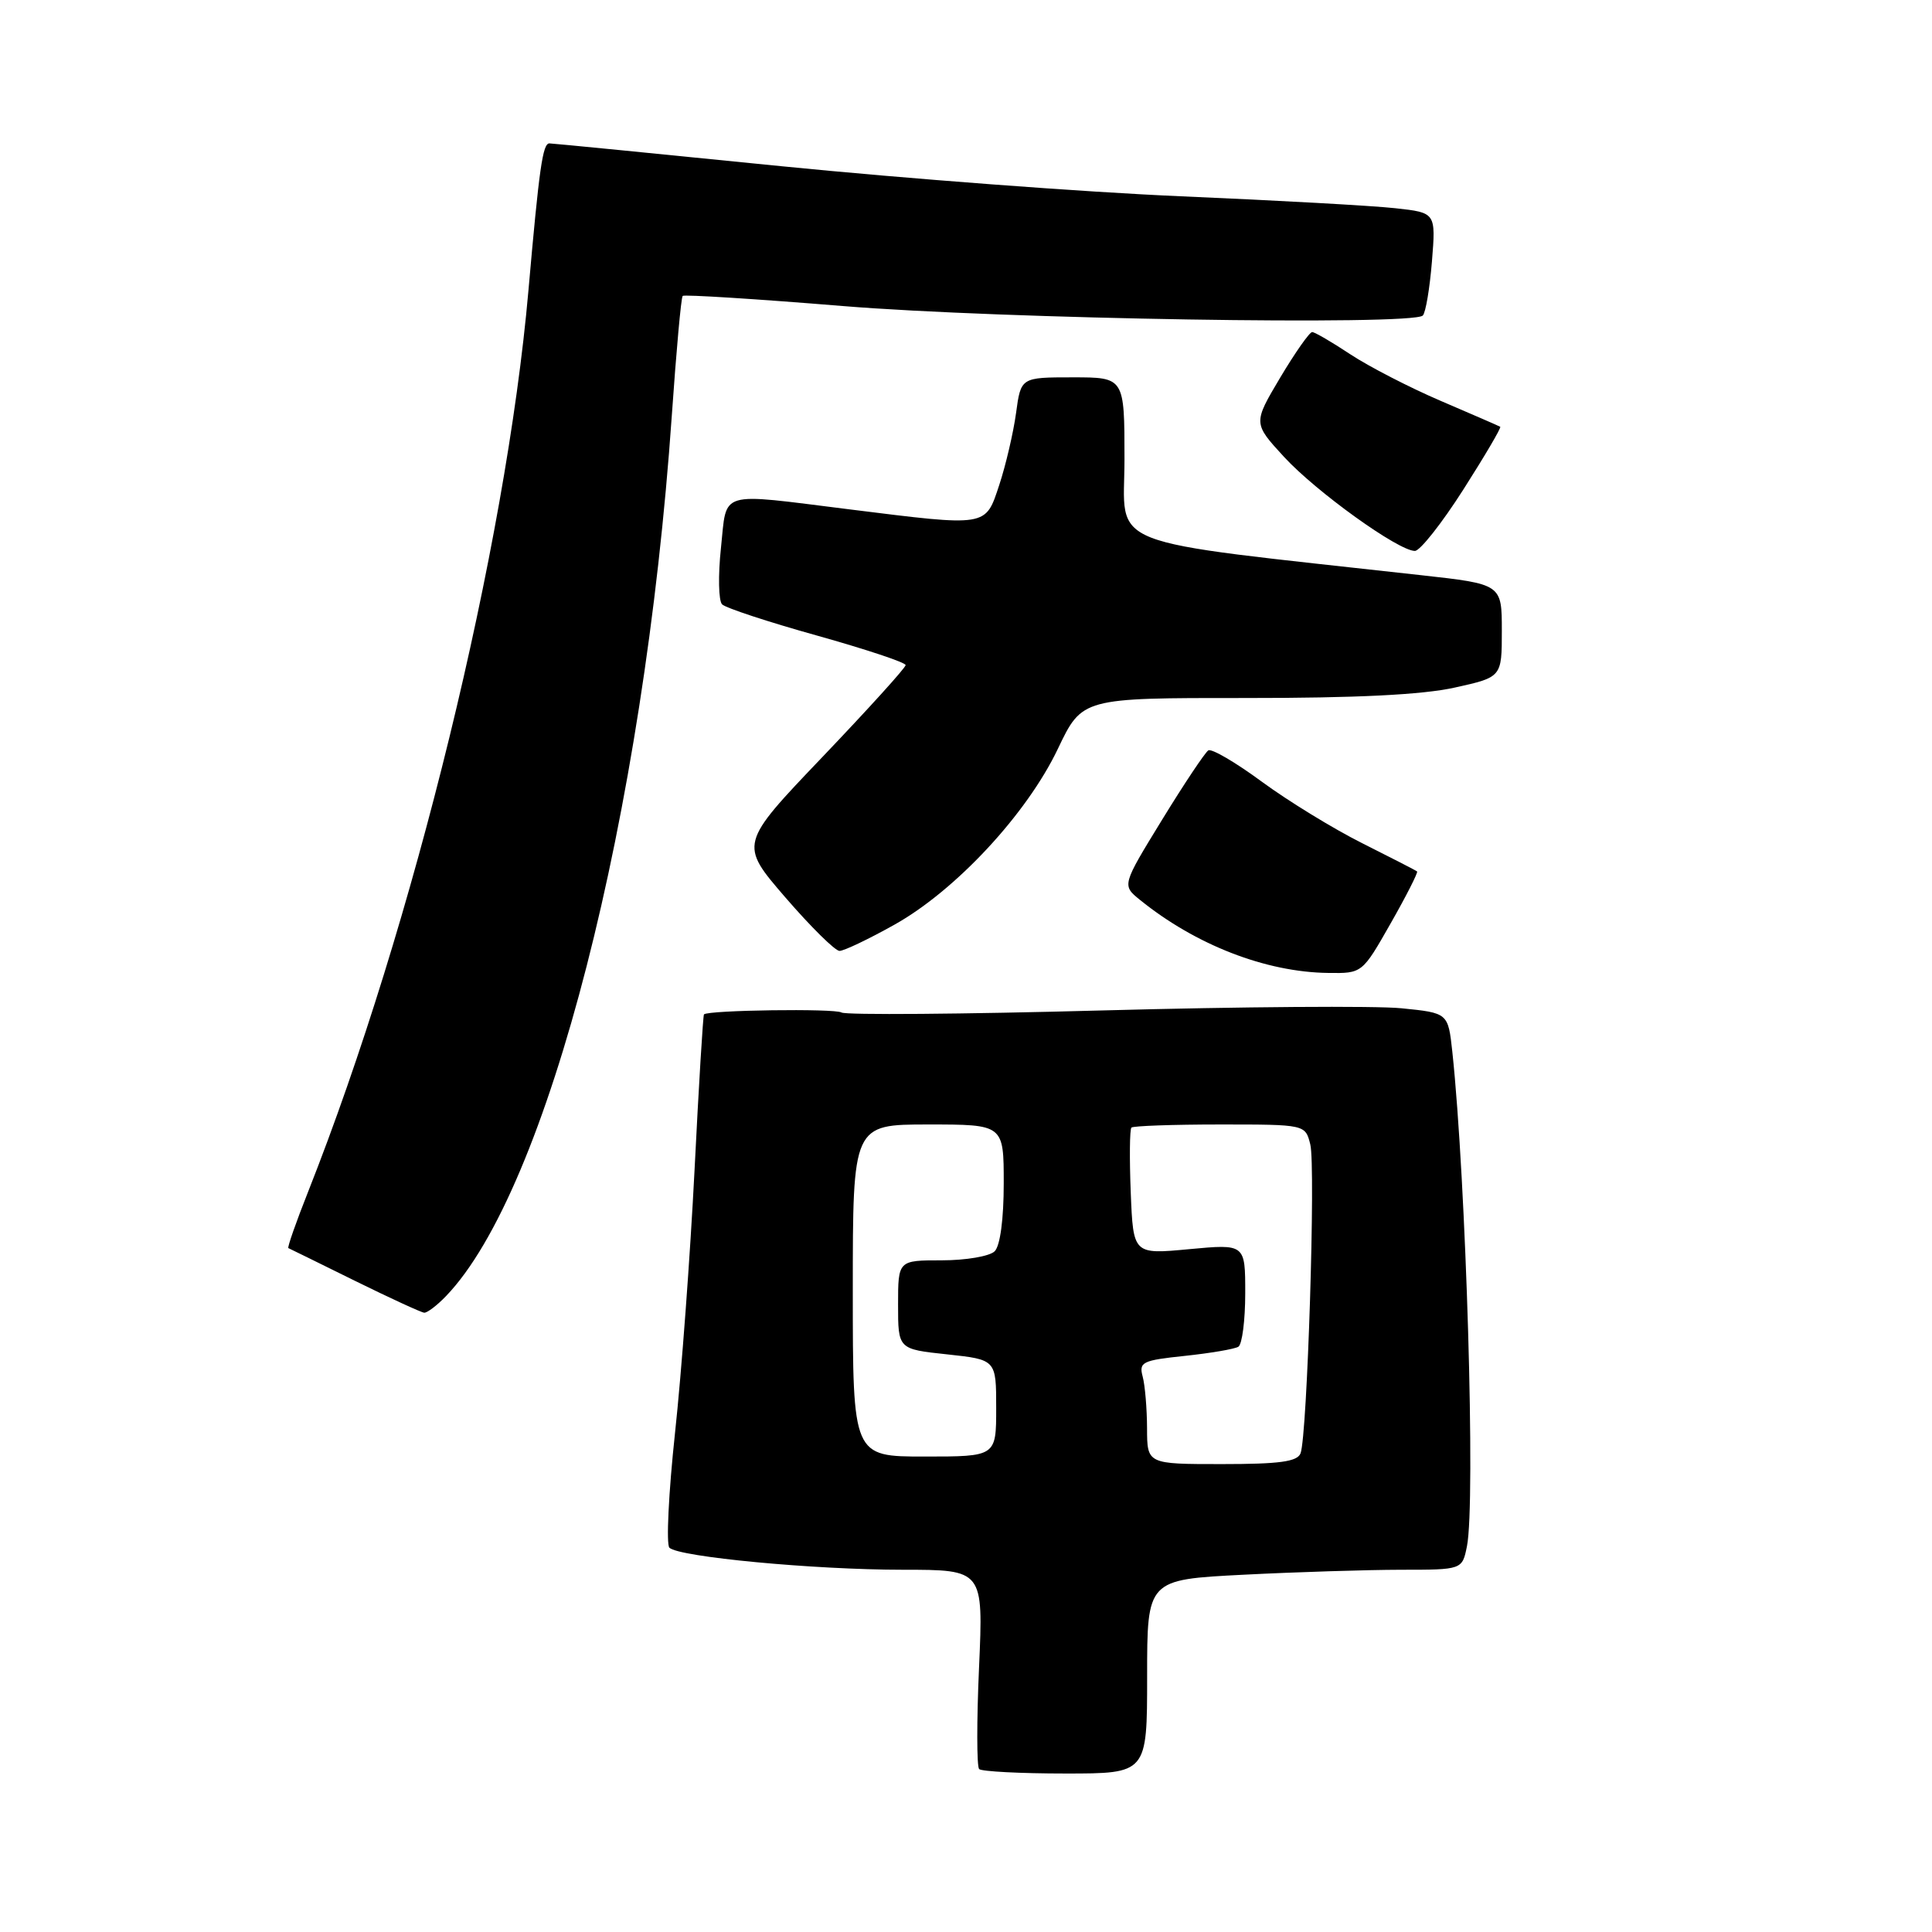<?xml version="1.0" encoding="UTF-8" standalone="no"?>
<!DOCTYPE svg PUBLIC "-//W3C//DTD SVG 1.1//EN" "http://www.w3.org/Graphics/SVG/1.1/DTD/svg11.dtd" >
<svg xmlns="http://www.w3.org/2000/svg" xmlns:xlink="http://www.w3.org/1999/xlink" version="1.1" viewBox="0 0 256 256">
 <g >
 <path fill="currentColor"
d=" M 152.00 222.15 C 152.00 209.31 152.00 209.31 164.75 208.66 C 171.76 208.30 181.16 208.01 185.62 208.00 C 193.75 208.00 193.75 208.00 194.38 204.88 C 195.54 199.07 194.27 156.46 192.44 139.36 C 191.88 134.22 191.88 134.22 185.69 133.60 C 182.29 133.26 164.43 133.39 146.00 133.89 C 127.57 134.39 112.05 134.51 111.50 134.16 C 110.64 133.61 93.90 133.84 93.28 134.41 C 93.16 134.52 92.59 143.81 92.03 155.05 C 91.46 166.30 90.30 181.98 89.44 189.90 C 88.59 197.82 88.26 204.65 88.70 205.08 C 89.96 206.31 107.87 208.00 119.61 208.00 C 130.30 208.00 130.30 208.00 129.73 220.91 C 129.41 228.01 129.42 234.09 129.74 234.41 C 130.07 234.73 135.21 235.00 141.17 235.00 C 152.00 235.00 152.00 235.00 152.00 222.15 Z  M 59.09 171.75 C 72.59 157.73 85.34 108.01 89.02 55.04 C 89.61 46.53 90.25 39.41 90.46 39.21 C 90.66 39.01 100.20 39.61 111.66 40.55 C 132.57 42.27 187.17 43.16 188.53 41.81 C 188.91 41.42 189.45 38.20 189.74 34.64 C 190.26 28.18 190.26 28.18 184.88 27.59 C 181.92 27.26 169.15 26.55 156.50 26.01 C 143.85 25.47 120.00 23.67 103.50 22.02 C 87.00 20.36 73.18 19.00 72.80 19.00 C 71.91 19.00 71.45 22.23 70.02 38.50 C 67.02 72.59 54.81 122.53 40.84 157.88 C 39.23 161.93 38.05 165.31 38.21 165.38 C 38.37 165.45 42.33 167.39 47.00 169.70 C 51.67 172.00 55.82 173.91 56.21 173.94 C 56.60 173.97 57.90 172.99 59.09 171.75 Z  M 184.27 122.35 C 186.35 118.70 187.92 115.60 187.77 115.47 C 187.62 115.34 184.35 113.66 180.50 111.73 C 176.65 109.80 170.67 106.13 167.20 103.58 C 163.74 101.03 160.55 99.16 160.11 99.43 C 159.68 99.70 156.92 103.83 153.99 108.61 C 148.66 117.30 148.66 117.30 151.04 119.23 C 158.41 125.20 167.72 128.82 176.00 128.92 C 180.50 128.98 180.50 128.98 184.27 122.35 Z  M 118.51 122.53 C 126.64 117.99 136.06 107.85 140.17 99.23 C 143.39 92.48 143.39 92.48 164.95 92.49 C 179.69 92.50 188.48 92.06 192.75 91.11 C 199.00 89.73 199.00 89.73 199.00 83.57 C 199.00 77.40 199.00 77.40 188.25 76.21 C 145.35 71.43 149.00 72.86 149.00 60.84 C 149.00 50.00 149.00 50.00 142.14 50.00 C 135.27 50.00 135.27 50.00 134.63 54.75 C 134.27 57.36 133.27 61.64 132.41 64.25 C 130.55 69.86 130.97 69.79 112.54 67.49 C 94.94 65.30 96.35 64.87 95.53 72.61 C 95.14 76.24 95.21 79.61 95.68 80.08 C 96.16 80.56 101.82 82.42 108.27 84.22 C 114.72 86.03 120.00 87.78 120.00 88.13 C 120.00 88.48 115.04 93.95 108.98 100.30 C 97.96 111.84 97.96 111.84 104.07 118.92 C 107.43 122.81 110.66 126.00 111.24 126.00 C 111.83 126.00 115.10 124.44 118.51 122.53 Z  M 193.90 64.87 C 196.75 60.40 198.95 56.66 198.79 56.55 C 198.63 56.45 195.09 54.91 190.93 53.13 C 186.77 51.35 181.37 48.56 178.93 46.95 C 176.49 45.33 174.22 44.01 173.87 44.00 C 173.52 44.00 171.61 46.72 169.63 50.04 C 166.04 56.08 166.04 56.08 170.15 60.55 C 174.43 65.19 185.30 73.00 187.48 73.00 C 188.16 73.00 191.05 69.34 193.90 64.87 Z  M 151.99 189.25 C 151.98 186.64 151.72 183.56 151.41 182.40 C 150.89 180.48 151.37 180.25 157.01 179.66 C 160.40 179.30 163.58 178.76 164.09 178.45 C 164.59 178.14 165.00 174.95 165.00 171.36 C 165.00 164.83 165.00 164.83 157.58 165.52 C 150.16 166.22 150.16 166.22 149.83 158.02 C 149.65 153.51 149.69 149.64 149.92 149.41 C 150.15 149.19 155.42 149.00 161.65 149.00 C 172.96 149.00 172.96 149.00 173.62 151.64 C 174.35 154.53 173.22 190.26 172.33 192.57 C 171.91 193.68 169.54 194.00 161.89 194.00 C 152.00 194.00 152.00 194.00 151.99 189.25 Z  M 113.00 171.00 C 113.00 149.00 113.00 149.00 123.00 149.00 C 133.00 149.00 133.00 149.00 133.00 156.80 C 133.00 161.53 132.53 165.07 131.80 165.80 C 131.14 166.46 127.99 167.00 124.80 167.00 C 119.00 167.00 119.00 167.00 119.00 172.88 C 119.00 178.77 119.00 178.77 125.50 179.46 C 132.00 180.16 132.00 180.16 132.00 186.58 C 132.00 193.00 132.00 193.00 122.50 193.00 C 113.00 193.00 113.00 193.00 113.00 171.00 Z "/>
</g>
</svg>